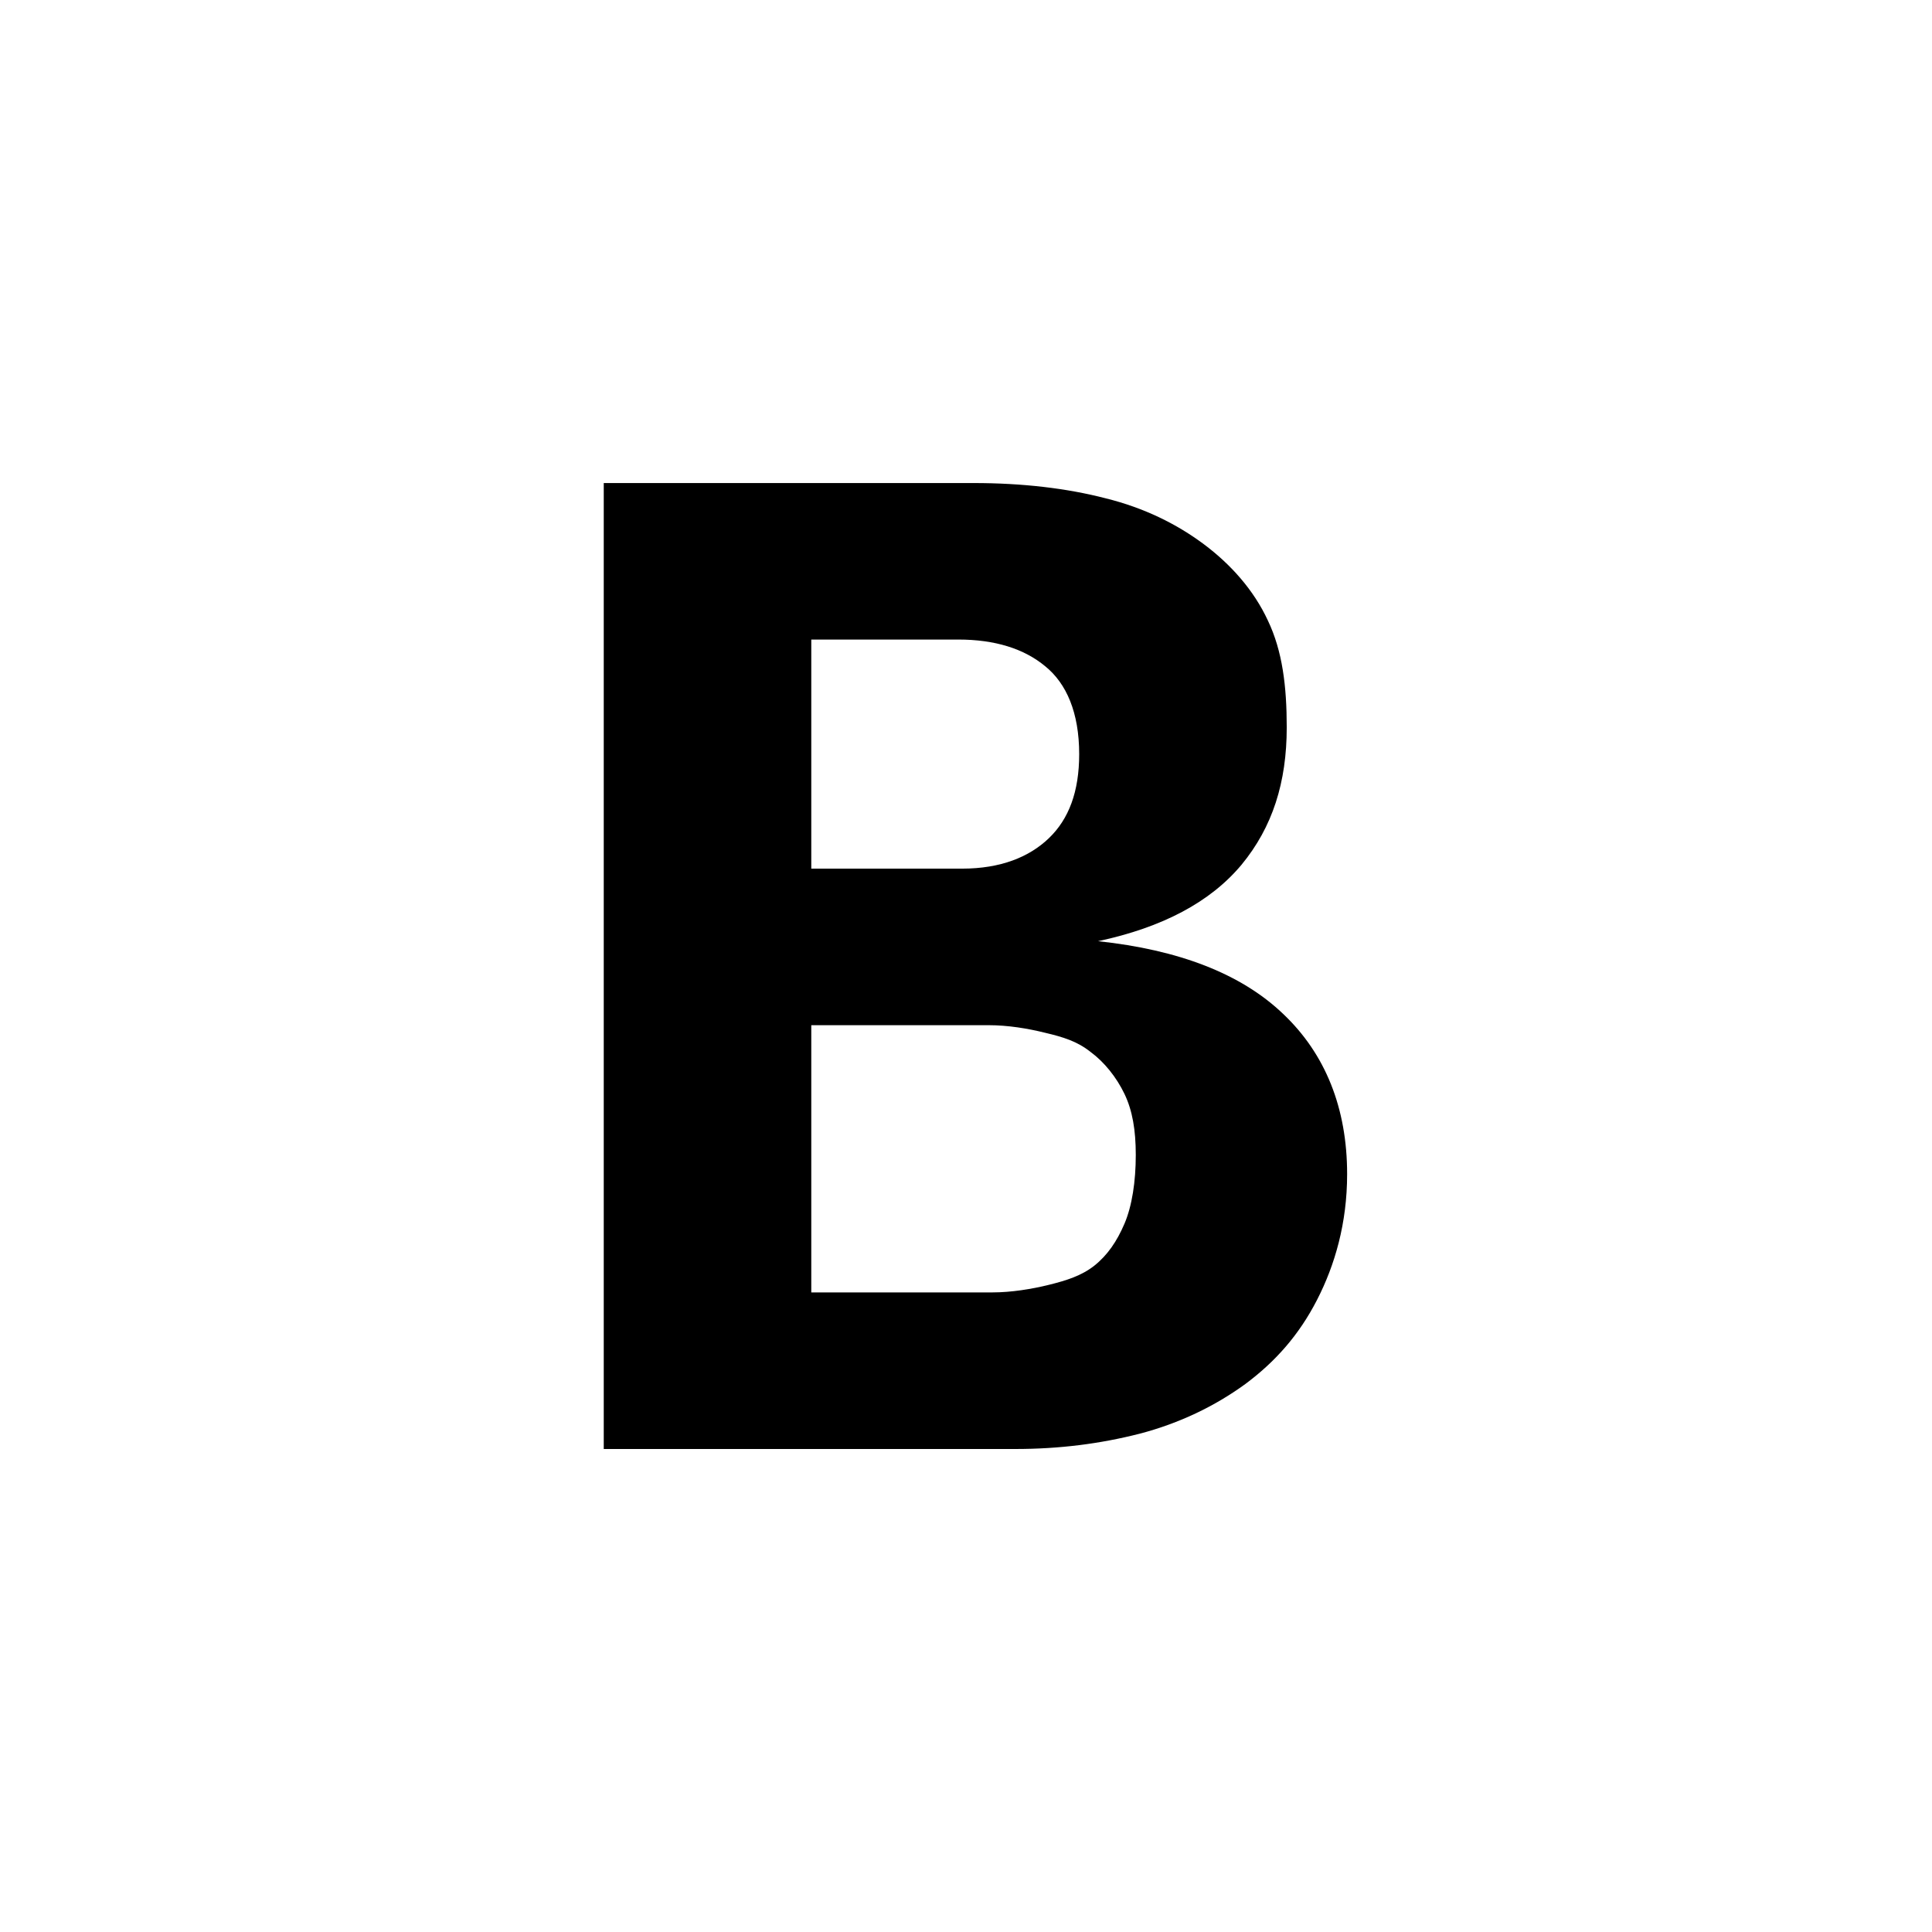 <?xml version="1.0" encoding="UTF-8" standalone="no"?>
<!-- Created with Inkscape (http://www.inkscape.org/) -->

<svg
   xmlns:dc="http://purl.org/dc/elements/1.1/"
   xmlns:cc="http://creativecommons.org/ns#"
   xmlns:rdf="http://www.w3.org/1999/02/22-rdf-syntax-ns#"
   xmlns:svg="http://www.w3.org/2000/svg"
   xmlns="http://www.w3.org/2000/svg"
   xmlns:xlink="http://www.w3.org/1999/xlink"
   xmlns:sodipodi="http://sodipodi.sourceforge.net/DTD/sodipodi-0.dtd"
   xmlns:inkscape="http://www.inkscape.org/namespaces/inkscape"
   width="96"
   height="96"
   id="svg2"
   version="1.1"
   inkscape:version="0.48.4 r9939"
   sodipodi:docname="format-text-bold.svg">
  <defs
     id="defs4">
    <linearGradient
       id="linearGradient3778">
      <stop
         style="stop-color:#003458;stop-opacity:1;"
         offset="0"
         id="stop3780" />
      <stop
         style="stop-color:#000000;stop-opacity:1;"
         offset="1"
         id="stop3782" />
    </linearGradient>
    <linearGradient
       inkscape:collect="always"
       xlink:href="#linearGradient3778"
       id="linearGradient3771"
       x1="71.612"
       y1="13.078"
       x2="42.253"
       y2="80.6"
       gradientUnits="userSpaceOnUse"
       gradientTransform="matrix(0.167,0,0,0.167,0,1036.362)" />
  </defs>
  <sodipodi:namedview
     id="base"
     pagecolor="#ffffff"
     bordercolor="#666666"
     borderopacity="1.0"
     inkscape:pageopacity="0.0"
     inkscape:pageshadow="2"
     inkscape:zoom="35.4375"
     inkscape:cx="3.6684303"
     inkscape:cy="7.9999974"
     inkscape:document-units="px"
     inkscape:current-layer="layer1"
     showgrid="true"
     inkscape:window-width="1305"
     inkscape:window-height="744"
     inkscape:window-x="61"
     inkscape:window-y="24"
     inkscape:window-maximized="1"
     showguides="true"
     inkscape:guide-bbox="true"
     inkscape:snap-global="true"
     inkscape:snap-center="true"
     fit-margin-top="0"
     fit-margin-left="0"
     fit-margin-right="0"
     fit-margin-bottom="0"
     inkscape:snap-bbox="true">
    <inkscape:grid
       type="xygrid"
       id="grid2992"
       empspacing="5"
       visible="true"
       enabled="true"
       snapvisiblegridlinesonly="true" />
  </sodipodi:namedview>
  <g
     inkscape:label="Capa 1"
     inkscape:groupmode="layer"
     id="layer1"
     transform="translate(0,-956.362)">
    <rect
       style="opacity:0.52;fill:none;stroke:none"
       id="rect2989"
       width="96"
       height="96"
       x="0"
       y="956.362" />
    <path
       style="font-size:11px;font-style:normal;font-variant:normal;font-weight:normal;font-stretch:normal;text-align:end;line-height:125%;letter-spacing:0px;word-spacing:0px;text-anchor:end;fill:#000000;fill-opacity:1;stroke:none;font-family:Andale Mono;-inkscape-font-specification:Andale Mono"
       d="m 30,980.362 0,48 20.438,0 c 2.203,0 4.219,-0.258 6.188,-0.759 1.992,-0.522 3.75,-1.376 5.25,-2.467 1.5,-1.115 2.672,-2.443 3.562,-4.174 0.891,-1.73 1.5,-3.818 1.5,-6.26 -4.2e-5,-3.273 -1.078,-5.976 -3.188,-7.968 -2.086,-1.992 -5.18,-3.178 -9.188,-3.605 3.211,-0.687 5.578,-1.945 7.125,-3.794 1.547,-1.873 2.25,-4.102 2.25,-6.83 -3.6e-5,-2.039 -0.211,-3.794 -0.938,-5.312 -0.703,-1.518 -1.852,-2.798 -3.187,-3.794 -1.336,-0.996 -2.953,-1.802 -4.875,-2.277 -1.922,-0.498 -4.125,-0.758 -6.562,-0.758 l -18.375,0 z m 10.312,7.779 7.312,0 c 1.805,0 3.258,0.45 4.312,1.327 1.055,0.854 1.687,2.3 1.688,4.364 -3e-5,1.873 -0.516,3.225 -1.5,4.174 -0.984,0.949 -2.414,1.518 -4.312,1.518 l -7.5,0 0,-11.383 z m 0,19.162 8.812,0 c 0.961,0 1.945,0.162 2.812,0.378 0.891,0.21 1.594,0.426 2.25,0.949 0.68,0.498 1.289,1.256 1.688,2.086 0.398,0.831 0.562,1.803 0.562,3.036 -3e-5,1.328 -0.188,2.537 -0.562,3.415 -0.375,0.878 -0.844,1.565 -1.5,2.087 -0.633,0.498 -1.383,0.735 -2.25,0.949 -0.844,0.21 -1.875,0.378 -2.812,0.378 l -9,0 0,-13.28 z"
       id="text2994"
       inkscape:connector-curvature="0" />
  </g>
</svg>
